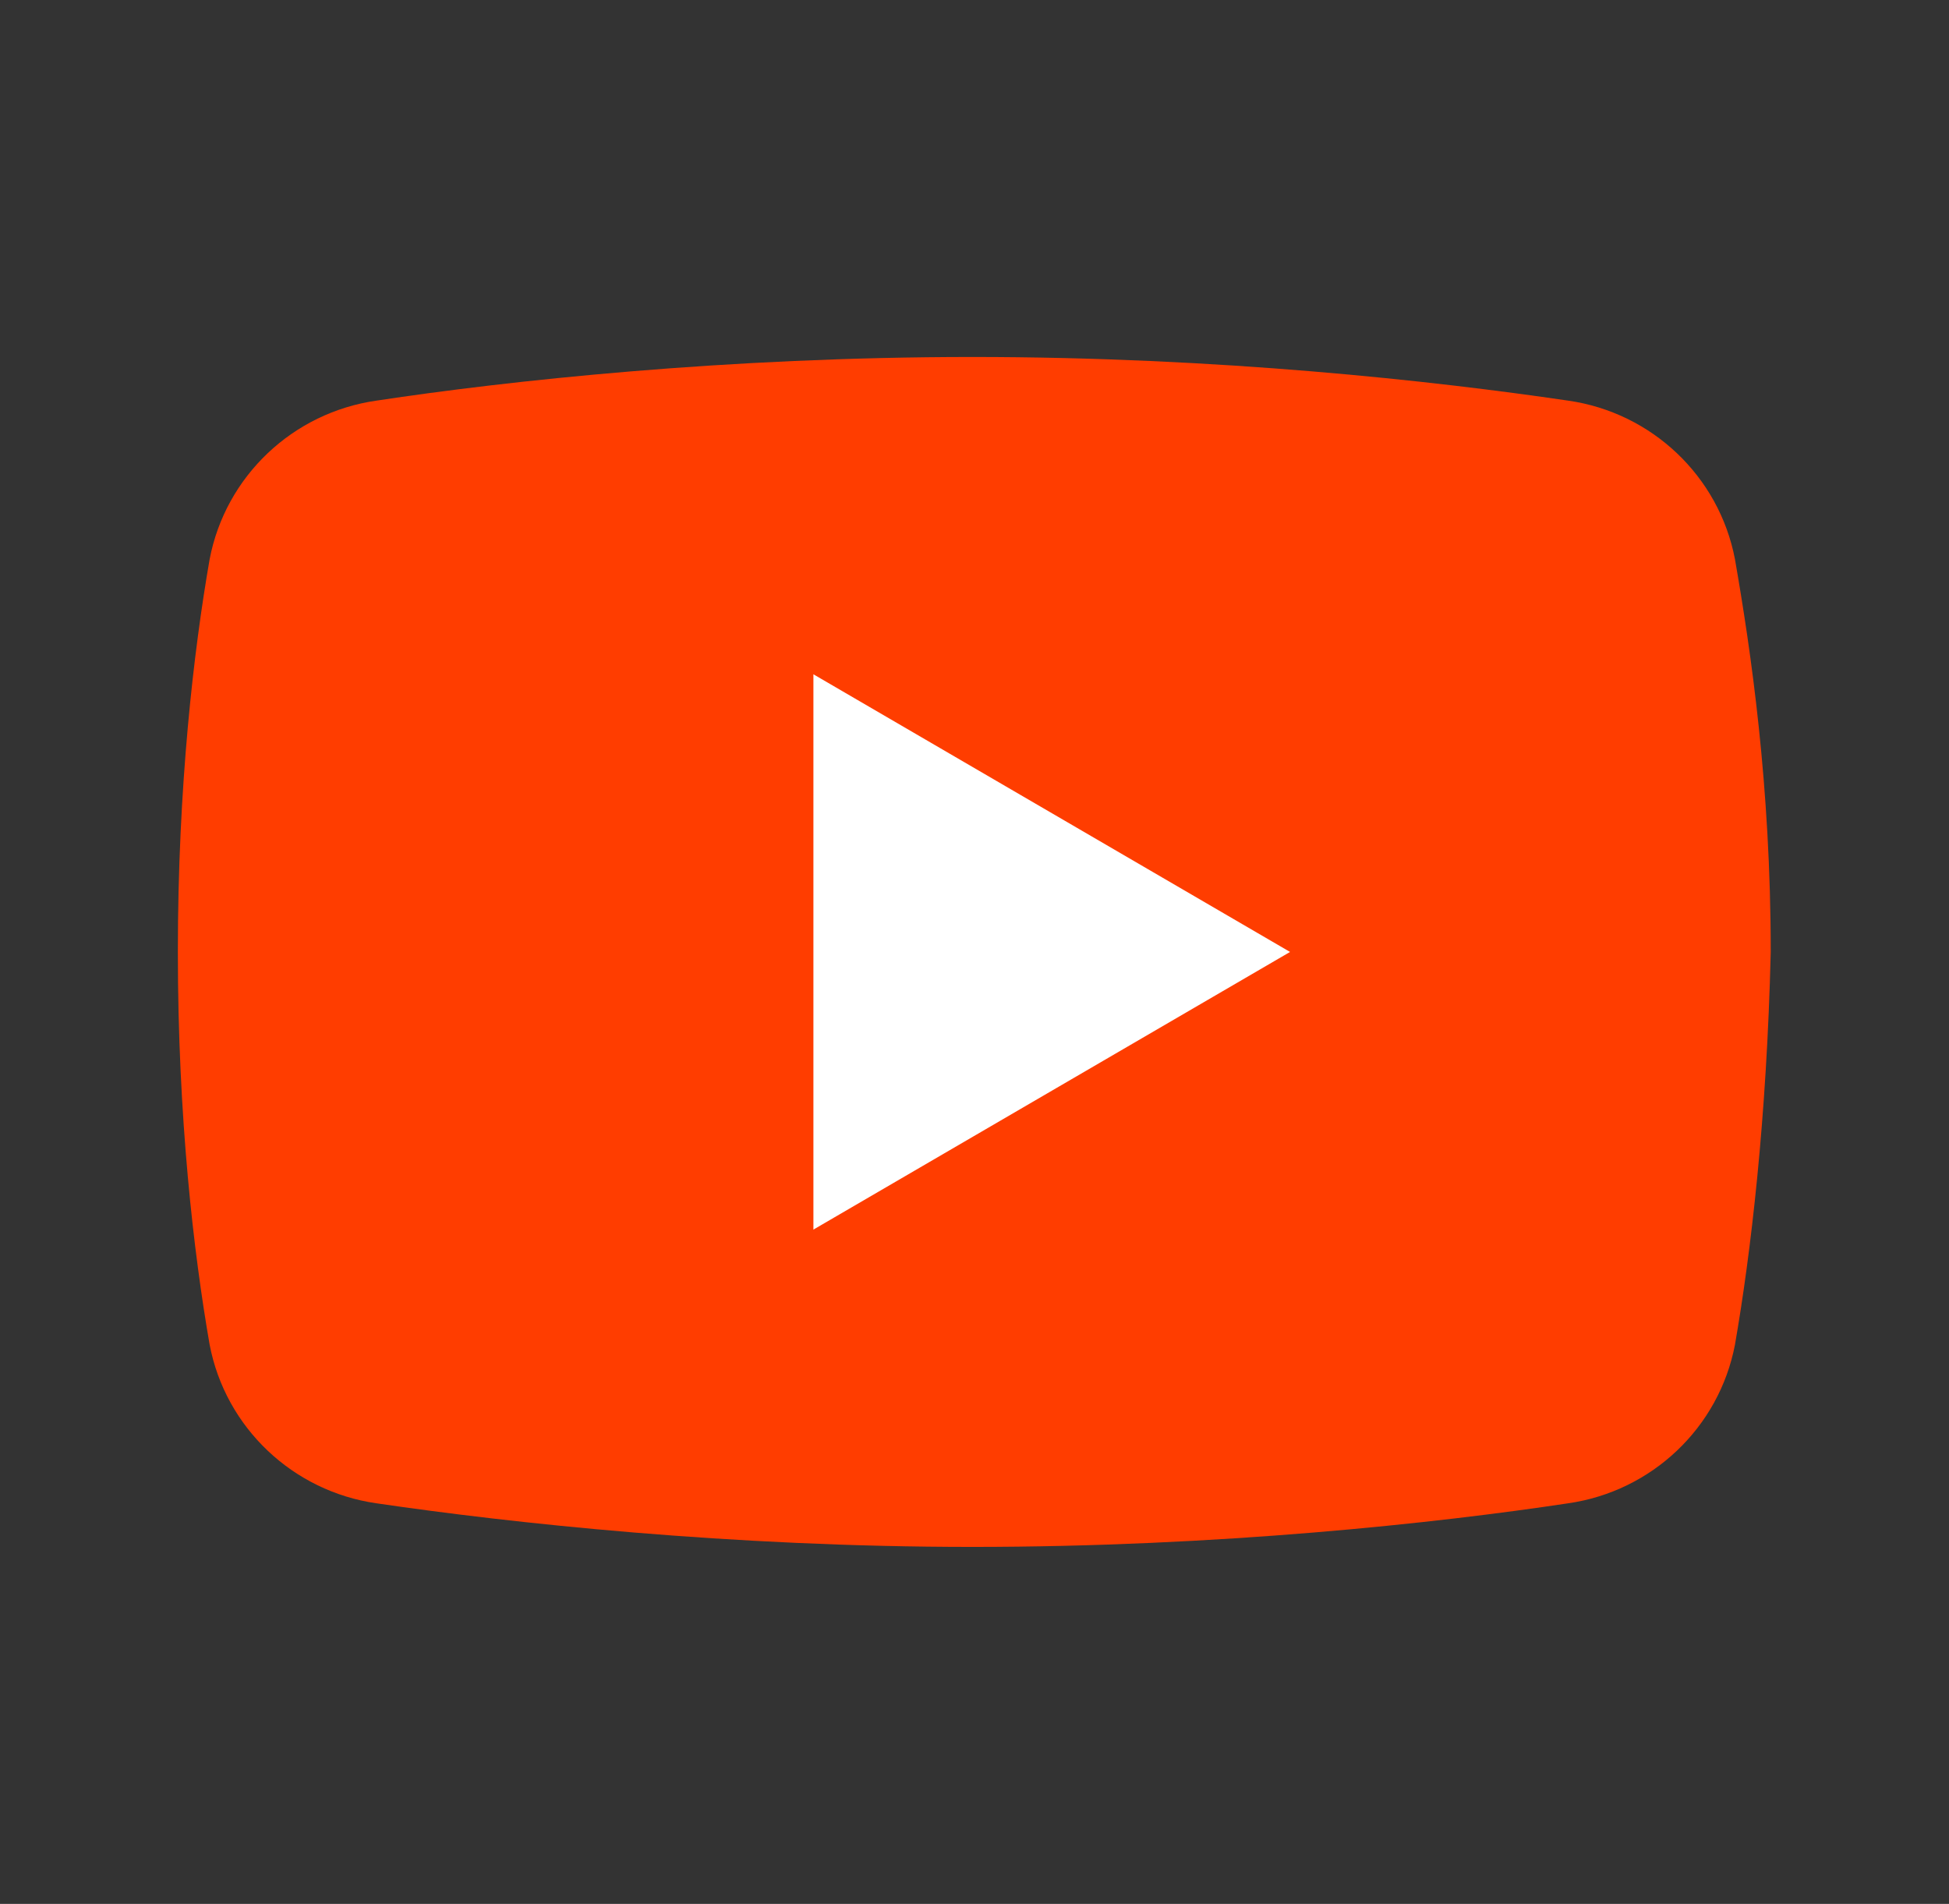 <svg width="43" height="42" viewBox="0 0 43 42" fill="none" xmlns="http://www.w3.org/2000/svg">
<rect x="0" y="0" width="43" height="42" fill="#333333" stroke="none"/>
<path d="M38.278 29.663C37.927 31.5 36.438 32.9 34.597 33.163C31.705 33.6 26.885 34.125 21.452 34.125C16.106 34.125 11.286 33.6 8.306 33.163C6.466 32.9 4.976 31.5 4.625 29.663C4.275 27.65 3.924 24.675 3.924 21C3.924 17.325 4.275 14.35 4.625 12.338C4.976 10.5 6.466 9.1 8.306 8.838C11.198 8.4 16.018 7.875 21.452 7.875C26.885 7.875 31.617 8.4 34.597 8.838C36.438 9.1 37.927 10.5 38.278 12.338C38.628 14.35 39.067 17.325 39.067 21C38.979 24.675 38.628 27.65 38.278 29.663Z" fill="#FF3D00"/>
<path d="M17.946 27.125V14.875L28.462 21L17.946 27.125Z" fill="white"/>
</svg>

